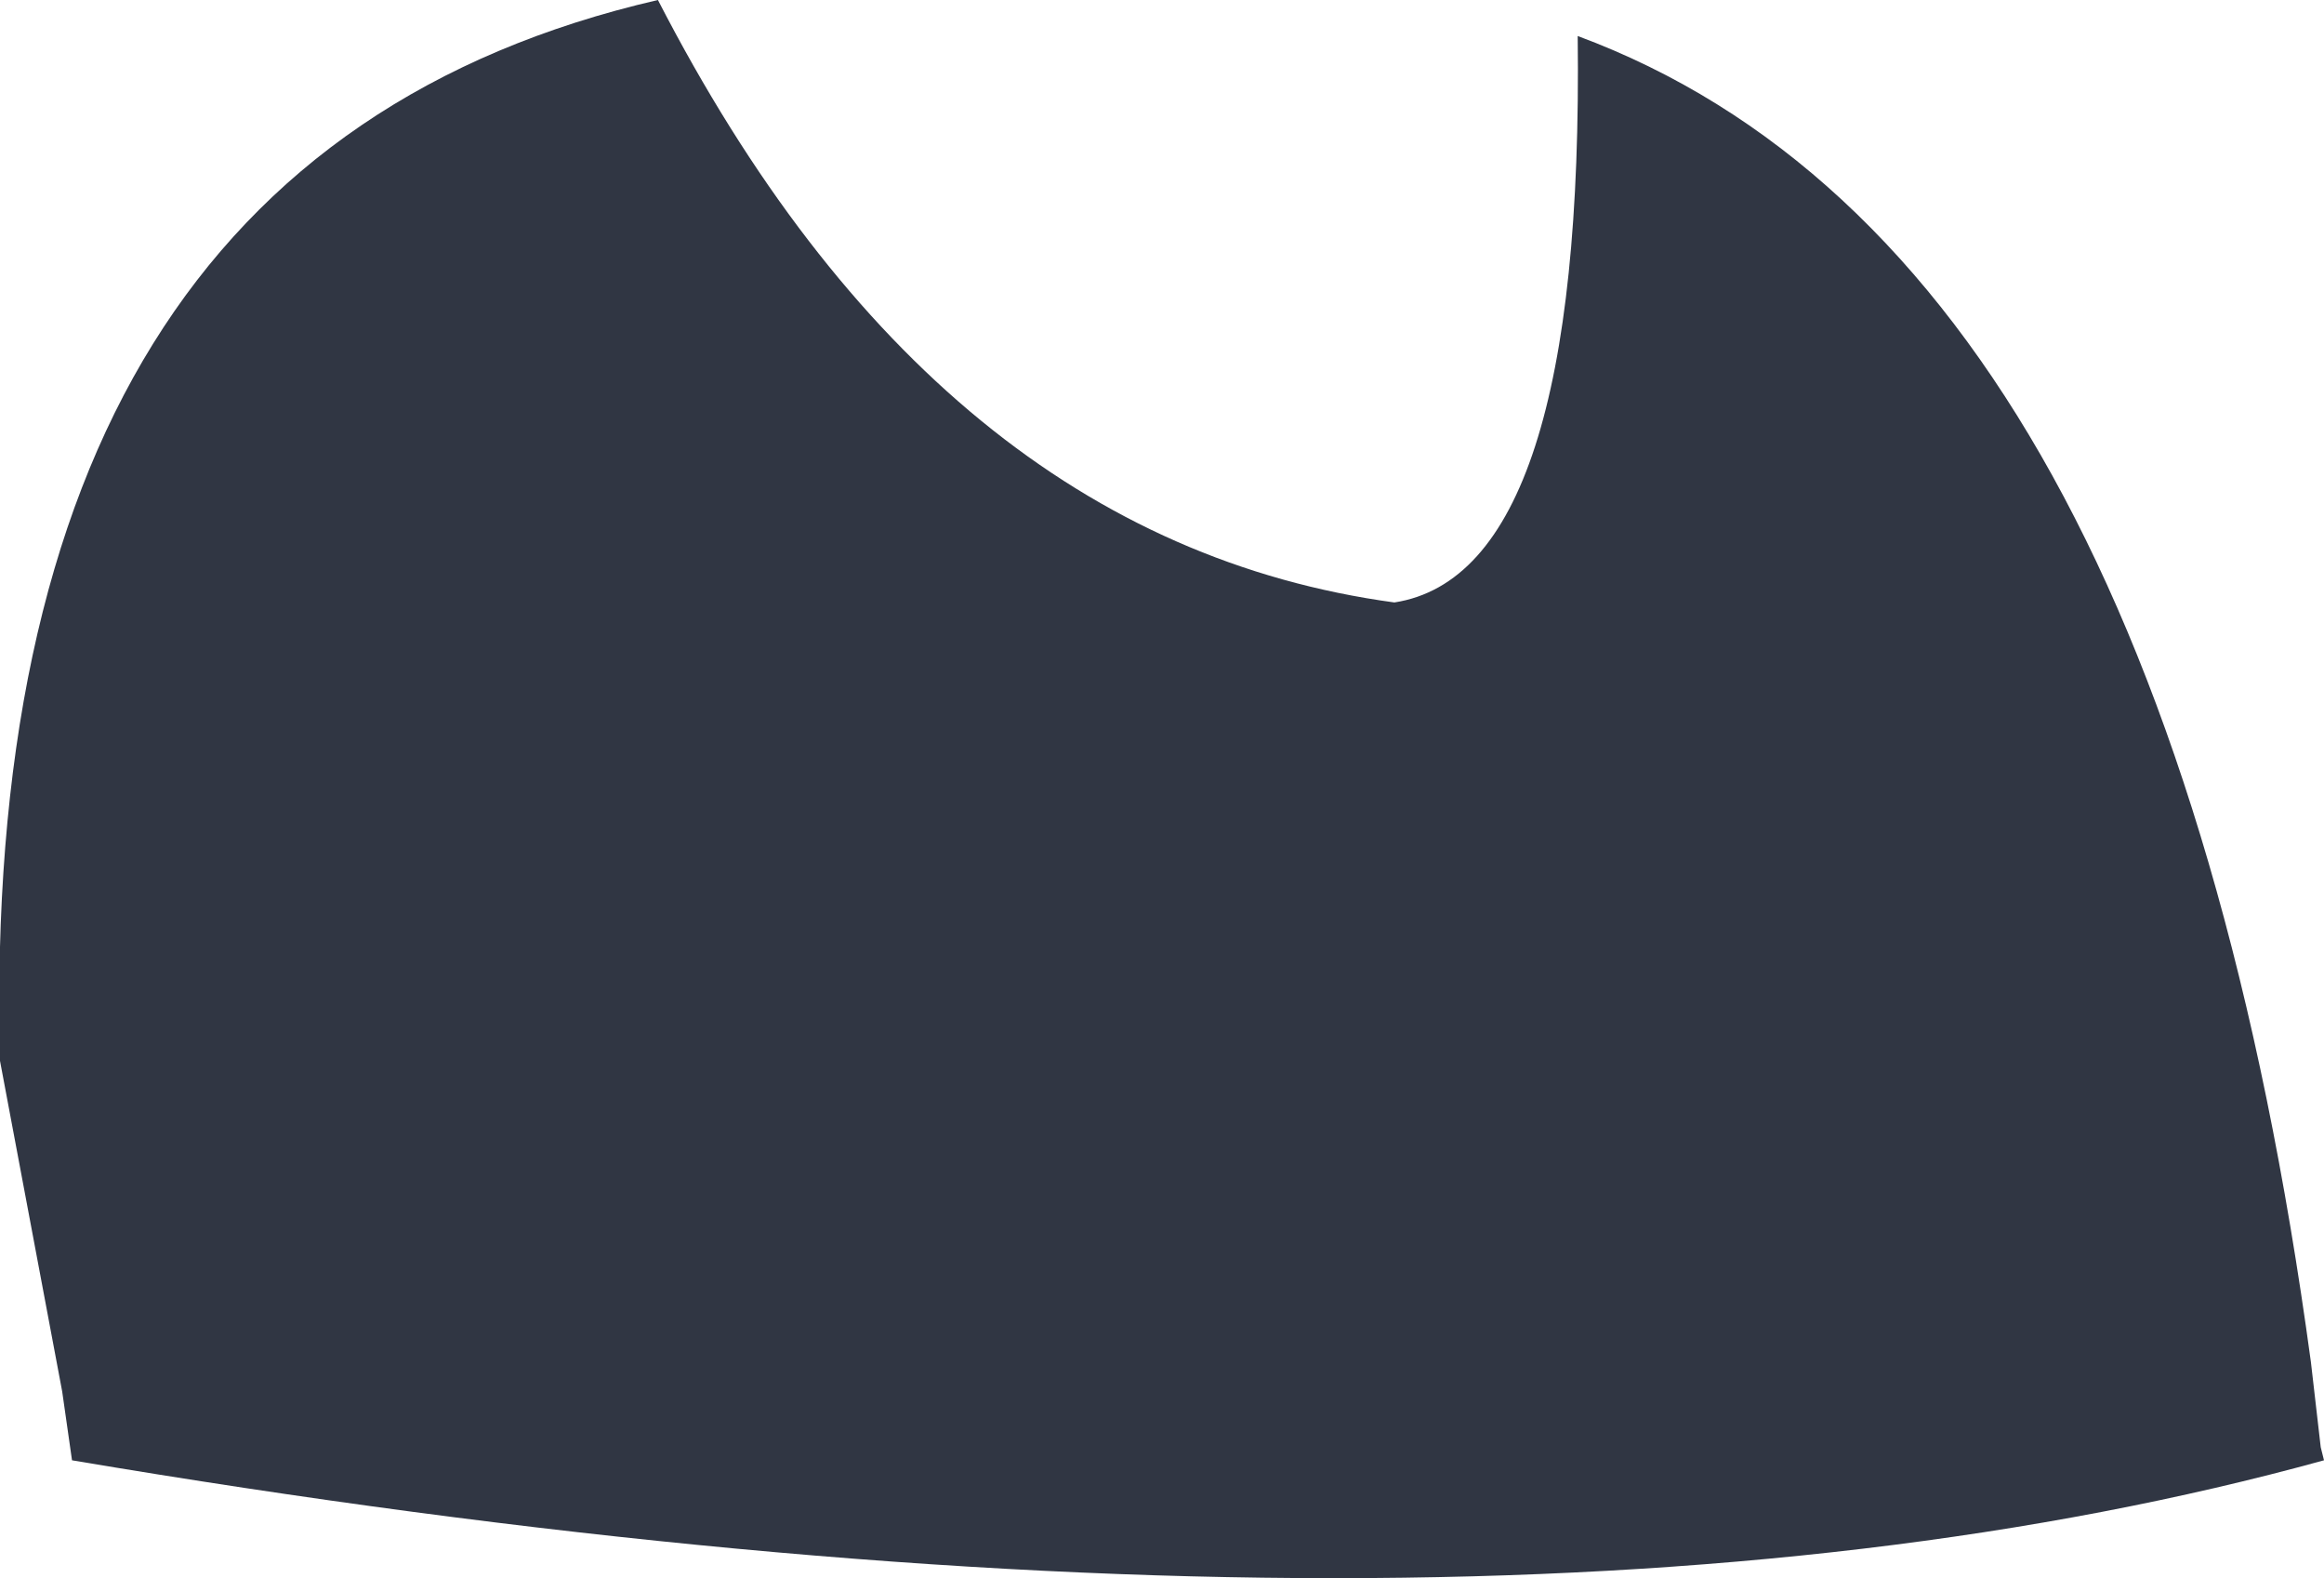 <?xml version="1.0" encoding="UTF-8" standalone="no"?>
<svg xmlns:xlink="http://www.w3.org/1999/xlink" height="24.1px" width="35.5px" xmlns="http://www.w3.org/2000/svg">
  <g transform="matrix(1.0, 0.0, 0.0, 1.0, 17.75, 12.05)">
    <path d="M17.7 10.05 L17.75 10.25 Q4.7 13.85 -16.65 10.25 L-16.7 9.9 -16.8 9.2 -17.75 4.15 Q-18.1 -9.65 -7.7 -12.05 -3.45 -3.8 3.55 -2.85 6.45 -3.3 6.35 -11.5 15.25 -8.2 17.55 8.75 L17.7 10.05" fill="#303643" fill-rule="evenodd" stroke="none"/>
  </g>
</svg>
